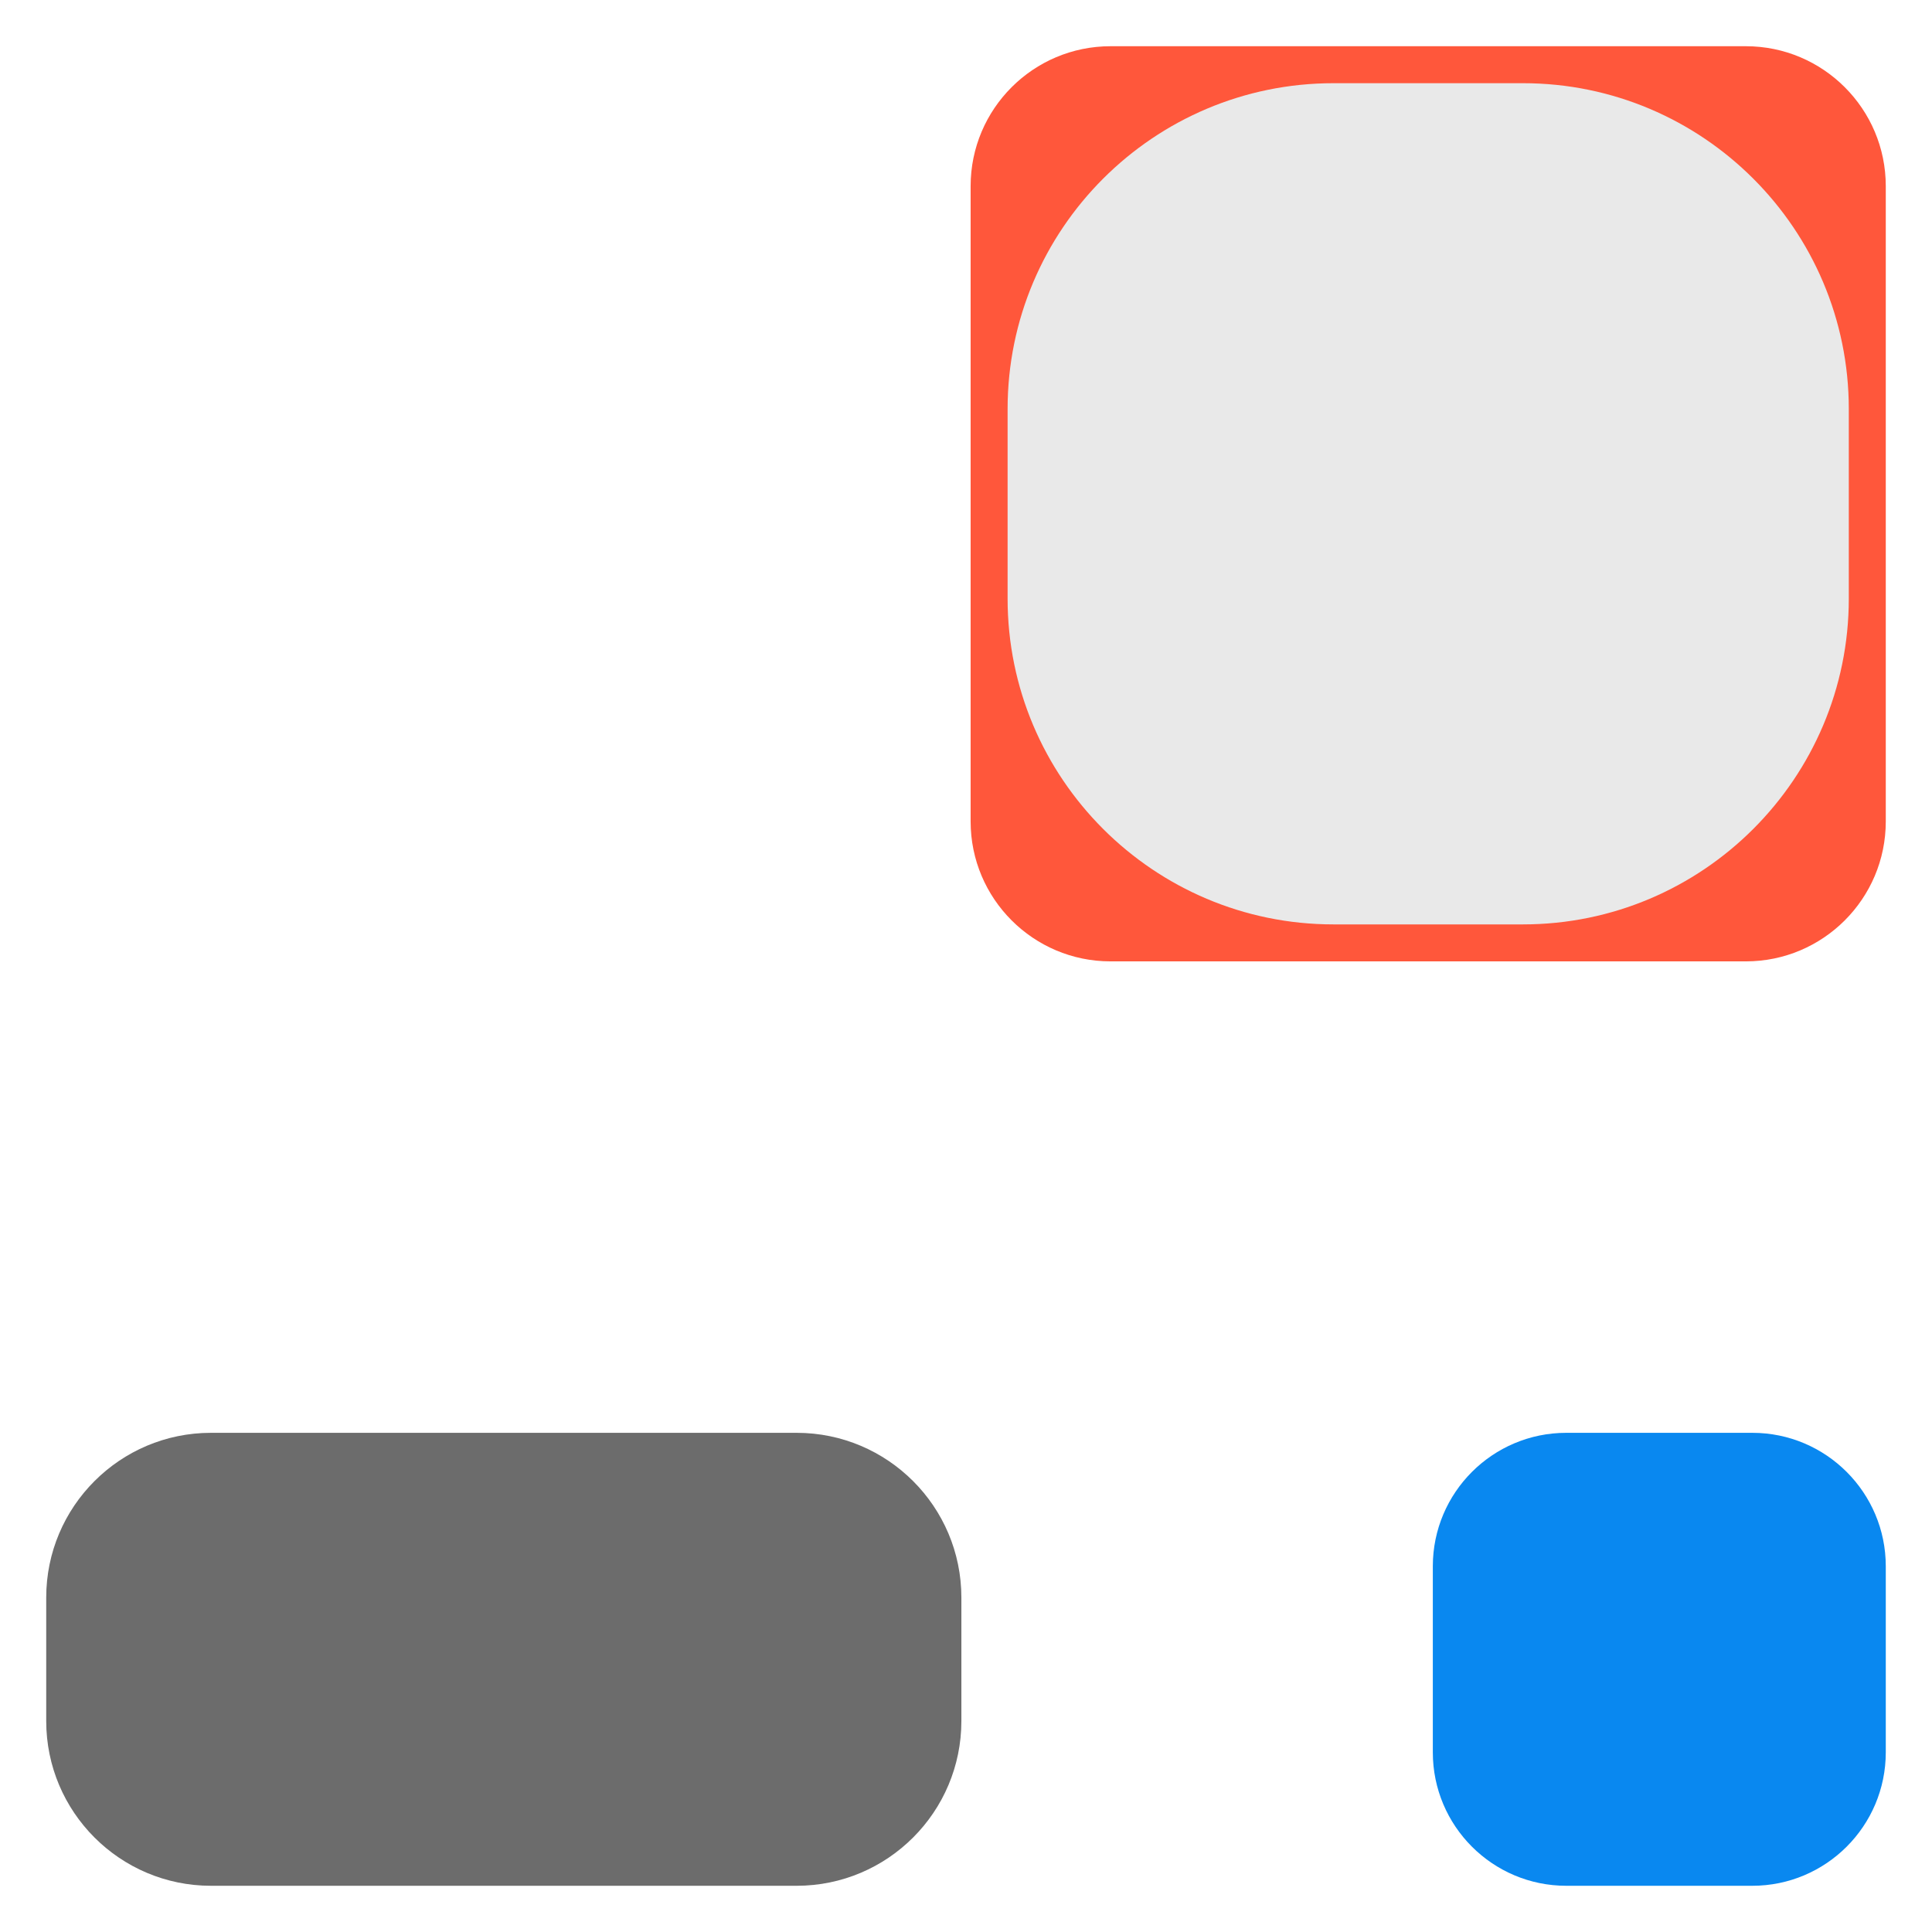 <svg xmlns="http://www.w3.org/2000/svg" xmlns:xlink="http://www.w3.org/1999/xlink" viewBox="0 0 1672 1672" width="1672" height="1672" preserveAspectRatio="xMidYMid meet" style="width: 100%; height: 100%; transform: translate3d(0px, 0px, 0px); content-visibility: visible;"><defs><clipPath id="__lottie_element_2"><rect width="1672" height="1672" x="0" y="0"></rect></clipPath></defs><g clipPath="url(#__lottie_element_2)"><g style="display: block;" transform="matrix(1,0,0,1,836,836)" opacity="1"><g opacity="1" transform="matrix(1,0,0,1,0,0)"><path fill="rgb(255,87,59)" fill-opacity="1" d=" M4,-674.911 C4,-741.74 58.26,-796 125.089,-796 C125.089,-796 674.911,-796 674.911,-796 C741.74,-796 796,-741.74 796,-674.911 C796,-674.911 796,-125.089 796,-125.089 C796,-58.26 741.74,-4 674.911,-4 C674.911,-4 125.089,-4 125.089,-4 C58.26,-4 4,-58.26 4,-125.089 C4,-125.089 4,-674.911 4,-674.911z"></path></g></g><g style="display: block;" transform="matrix(1,0,0,1,836,836)" opacity="1"><g opacity="1" transform="matrix(1,0,0,1,0,0)"><path fill="rgb(233,233,233)" fill-opacity="1" d=" M36,-481.981 C36,-637.627 162.373,-764 318.019,-764 C318.019,-764 481.981,-764 481.981,-764 C637.627,-764 764,-637.627 764,-481.981 C764,-481.981 764,-318.019 764,-318.019 C764,-162.373 637.627,-36 481.981,-36 C481.981,-36 318.019,-36 318.019,-36 C162.373,-36 36,-162.373 36,-318.019 C36,-318.019 36,-481.981 36,-481.981z"></path></g></g><g style="display: block;" transform="matrix(1,0,0,1,836,836)" opacity="1"><g opacity="1" transform="matrix(1,0,0,1,0,0)"><path fill="rgb(108,108,108)" fill-opacity="1" d=" M-796,546.557 C-796,467.88 -732.12,404 -653.443,404 C-653.443,404 -146.557,404 -146.557,404 C-67.88,404 -4,467.88 -4,546.557 C-4,546.557 -4,653.443 -4,653.443 C-4,732.12 -67.88,796 -146.557,796 C-146.557,796 -653.443,796 -653.443,796 C-732.12,796 -796,732.12 -796,653.443 C-796,653.443 -796,546.557 -796,546.557z"></path></g></g><g style="display: block;" transform="matrix(1,0,0,1,836,836)" opacity="1"><g opacity="1" transform="matrix(1,0,0,1,0,0)"><path fill="rgb(9,136,240)" fill-opacity="1" d=" M404,519.487 C404,455.75 455.75,404 519.487,404 C519.487,404 680.513,404 680.513,404 C744.25,404 796,455.75 796,519.487 C796,519.487 796,680.513 796,680.513 C796,744.25 744.25,796 680.513,796 C680.513,796 519.487,796 519.487,796 C455.75,796 404,744.25 404,680.513 C404,680.513 404,519.487 404,519.487z"></path></g></g><g style="display: none;" transform="matrix(1,0,0,1,836,836)" opacity="1"><g opacity="1" transform="matrix(1,0,0,1,0,0)"><path fill="rgb(0,136,71)" fill-opacity="1" d=" M-815.931,-745.866 C-815.931,-773.535 -793.466,-796 -765.797,-796 C-765.797,-796 -34.203,-796 -34.203,-796 C-6.534,-796 15.931,-773.535 15.931,-745.866 C15.931,-745.866 15.931,-54.134 15.931,-54.134 C15.931,-26.465 -6.534,-4 -34.203,-4 C-34.203,-4 -765.797,-4 -765.797,-4 C-793.466,-4 -815.931,-26.465 -815.931,-54.134 C-815.931,-54.134 -815.931,-745.866 -815.931,-745.866z"></path></g></g><g style="display: none;" transform="matrix(1,0,0,1,836,836)" opacity="1"><g opacity="1" transform="matrix(1,0,0,1,0,0)"><path fill="rgb(255,184,0)" fill-opacity="1" d=" M4,34 C4,6.405 26.405,-16 54,-16 C54,-16 746,-16 746,-16 C773.595,-16 796,6.405 796,34 C796,34 796,766 796,766 C796,793.595 773.595,816 746,816 C746,816 54,816 54,816 C26.405,816 4,793.595 4,766 C4,766 4,34 4,34z"></path></g></g><g style="display: none;" transform="matrix(1,0,0,1,836,836)" opacity="1"><g opacity="1" transform="matrix(1,0,0,1,0,0)"><path fill="rgb(108,108,108)" fill-opacity="1" d=" M-816,43.71 C-816,21.794 -798.206,4 -776.29,4 C-776.29,4 -43.71,4 -43.71,4 C-21.794,4 -4,21.794 -4,43.71 C-4,43.71 -4,356.29 -4,356.29 C-4,378.206 -21.794,396 -43.71,396 C-43.71,396 -776.29,396 -776.29,396 C-798.206,396 -816,378.206 -816,356.29 C-816,356.29 -816,43.71 -816,43.71z"></path></g></g><g style="display: none;" transform="matrix(1,0,0,1,836,836)" opacity="1"><g opacity="1" transform="matrix(1,0,0,1,0,0)"><path fill="rgb(233,233,233)" fill-opacity="1" d=" M-816,448.88 C-816,424.111 -795.889,404 -771.12,404 C-771.12,404 -428.88,404 -428.88,404 C-404.111,404 -384,424.111 -384,448.88 C-384,448.88 -384,751.12 -384,751.12 C-384,775.889 -404.111,796 -428.88,796 C-428.88,796 -771.12,796 -771.12,796 C-795.889,796 -816,775.889 -816,751.12 C-816,751.12 -816,448.88 -816,448.88z"></path></g></g><g style="display: none;" transform="matrix(1,0,0,1,836,836)" opacity="1"><g opacity="1" transform="matrix(1,0,0,1,0,0)"><path fill="rgb(255,87,59)" fill-opacity="1" d=" M-4,716 C-4,771.19 -48.81,816 -104,816 C-104,816 -696,816 -696,816 C-751.19,816 -796,771.19 -796,716 C-796,716 -796,-716 -796,-716 C-796,-771.19 -751.19,-816 -696,-816 C-696,-816 -104,-816 -104,-816 C-48.81,-816 -4,-771.19 -4,-716 C-4,-716 -4,716 -4,716z"></path></g></g><g style="display: none;" transform="matrix(1,0,0,1,836,836)" opacity="1"><g opacity="1" transform="matrix(1,0,0,1,0,0)"><path fill="rgb(233,233,233)" fill-opacity="1" d=" M4,-766 C4,-793.595 26.405,-816 54,-816 C54,-816 766,-816 766,-816 C793.595,-816 816,-793.595 816,-766 C816,-766 816,-54 816,-54 C816,-26.405 793.595,-4 766,-4 C766,-4 54,-4 54,-4 C26.405,-4 4,-26.405 4,-54 C4,-54 4,-766 4,-766z"></path></g></g><g style="display: none;" transform="matrix(1,0,0,1,836,836)" opacity="1"><g opacity="1" transform="matrix(1,0,0,1,0,0)"><path fill="rgb(9,136,240)" fill-opacity="1" d=" M4,44.71 C4,22.794 21.794,5 43.71,5 C43.71,5 776.29,5 776.29,5 C798.206,5 816,22.794 816,44.71 C816,44.71 816,357.29 816,357.29 C816,379.206 798.206,397 776.29,397 C776.29,397 43.71,397 43.71,397 C21.794,397 4,379.206 4,357.29 C4,357.29 4,44.71 4,44.71z"></path></g></g><g style="display: none;" transform="matrix(1,0,0,1,836,836)" opacity="1"><g opacity="1" transform="matrix(1,0,0,1,0,0)"><path fill="rgb(108,108,108)" fill-opacity="1" d=" M4,443.71 C4,421.794 21.794,404 43.71,404 C43.71,404 776.29,404 776.29,404 C798.206,404 816,421.794 816,443.71 C816,443.71 816,776.29 816,776.29 C816,798.206 798.206,816 776.29,816 C776.29,816 43.71,816 43.71,816 C21.794,816 4,798.206 4,776.29 C4,776.29 4,443.71 4,443.71z"></path></g></g><g style="display: none;" transform="matrix(1,0,0,1,836,836)" opacity="1"><g opacity="1" transform="matrix(1,0,0,1,0,0)"><path fill="rgb(9,136,240)" fill-opacity="1" d=" M-816,-696 C-816,-751.19 -771.19,-796 -716,-796 C-716,-796 -84,-796 -84,-796 C-28.81,-796 16,-751.19 16,-696 C16,-696 16,696 16,696 C16,751.19 -28.81,796 -84,796 C-84,796 -716,796 -716,796 C-771.19,796 -816,751.19 -816,696 C-816,696 -816,-696 -816,-696z"></path></g></g><g style="display: none;" transform="matrix(1,0,0,1,836,836)" opacity="1"><g opacity="1" transform="matrix(1,0,0,1,0,0)"><path fill="rgb(255,87,59)" fill-opacity="1" d=" M384,-751.12 C384,-775.889 404.111,-796 428.88,-796 C428.88,-796 770.12,-796 770.12,-796 C794.889,-796 815,-775.889 815,-751.12 C815,-751.12 815,-448.88 815,-448.88 C815,-424.111 794.889,-404 770.12,-404 C770.12,-404 428.88,-404 428.88,-404 C404.111,-404 384,-424.111 384,-448.88 C384,-448.88 384,-751.12 384,-751.12z"></path></g></g><g style="display: none;" transform="matrix(1,0,0,1,836,836)" opacity="1"><g opacity="1" transform="matrix(1,0,0,1,0,0)"><path fill="rgb(108,108,108)" fill-opacity="1" d=" M776.29,4 C798.206,4 816,21.794 816,43.71 C816,43.71 816,756.29 816,756.29 C816,778.206 798.206,796 776.29,796 C776.29,796 423.71,796 423.71,796 C401.794,796 384,778.206 384,756.29 C384,756.29 384,43.71 384,43.71 C384,21.794 401.794,4 423.71,4 C423.71,4 776.29,4 776.29,4z"></path></g></g><g style="display: none;" transform="matrix(1,0,0,1,836,836)" opacity="1"><g opacity="1" transform="matrix(1,0,0,1,0,0)"><path fill="rgb(233,233,233)" fill-opacity="1" d=" M-816,-751.12 C-816,-775.889 -795.889,-796 -771.12,-796 C-771.12,-796 -428.88,-796 -428.88,-796 C-404.111,-796 -384,-775.889 -384,-751.12 C-384,-751.12 -384,-448.88 -384,-448.88 C-384,-424.111 -404.111,-404 -428.88,-404 C-428.88,-404 -771.12,-404 -771.12,-404 C-795.889,-404 -816,-424.111 -816,-448.88 C-816,-448.88 -816,-751.12 -816,-751.12z"></path></g></g><g style="display: none;" transform="matrix(1,0,0,1,836,836)" opacity="1"><g opacity="1" transform="matrix(1,0,0,1,0,0)"><path fill="rgb(187,187,187)" fill-opacity="1" d=" M-16,-356.29 C-16,-378.206 1.794,-396 23.71,-396 C23.71,-396 776.29,-396 776.29,-396 C798.206,-396 816,-378.206 816,-356.29 C816,-356.29 816,-43.71 816,-43.71 C816,-21.794 798.206,-4 776.29,-4 C776.29,-4 23.71,-4 23.71,-4 C1.794,-4 -16,-21.794 -16,-43.71 C-16,-43.71 -16,-356.29 -16,-356.29z"></path></g></g><g style="display: none;" transform="matrix(1,0,0,1,836,836)" opacity="1"><g opacity="1" transform="matrix(1,0,0,1,0,0)"><path fill="rgb(255,184,0)" fill-opacity="1" d=" M-796,34 C-796,6.405 -773.595,-16 -746,-16 C-746,-16 -54,-16 -54,-16 C-26.405,-16 -4,6.405 -4,34 C-4,34 -4,766 -4,766 C-4,793.595 -26.405,816 -54,816 C-54,816 -746,816 -746,816 C-773.595,816 -796,793.595 -796,766 C-796,766 -796,34 -796,34z"></path></g></g><g style="display: none;" transform="matrix(1,0,0,1,836,836)" opacity="1"><g opacity="1" transform="matrix(1,0,0,1,0,0)"><path fill="rgb(233,233,233)" fill-opacity="1" d=" M-613,16 C-696.337,16 -764,83.663 -764,167 C-764,167 -764,633 -764,633 C-764,716.337 -696.337,784 -613,784 C-613,784 -187,784 -187,784 C-103.663,784 -36,716.337 -36,633 C-36,633 -36,167 -36,167 C-36,83.663 -103.663,16 -187,16 C-187,16 -613,16 -613,16z"></path></g></g><g style="display: none;" transform="matrix(1,0,0,1,836,836)" opacity="1"><g opacity="1" transform="matrix(1,0,0,1,0,0)"><path fill="rgb(0,136,71)" fill-opacity="1" d=" M4,54 C4,26.405 26.405,4 54,4 C54,4 766,4 766,4 C793.595,4 816,26.405 816,54 C816,54 816,766 816,766 C816,793.595 793.595,816 766,816 C766,816 54,816 54,816 C26.405,816 4,793.595 4,766 C4,766 4,54 4,54z"></path></g></g><g style="display: none;" transform="matrix(1,0,0,1,836,836)" opacity="1"><g opacity="1" transform="matrix(1,0,0,1,0,0)"><path fill="rgb(233,233,233)" fill-opacity="1" d=" M-816,-766 C-816,-793.595 -793.595,-816 -766,-816 C-766,-816 -54,-816 -54,-816 C-26.405,-816 -4,-793.595 -4,-766 C-4,-766 -4,-54 -4,-54 C-4,-26.405 -26.405,-4 -54,-4 C-54,-4 -766,-4 -766,-4 C-793.595,-4 -816,-26.405 -816,-54 C-816,-54 -816,-766 -816,-766z"></path></g></g><g style="display: none;" transform="matrix(1,0,0,1,836,836)" opacity="1"><g opacity="1" transform="matrix(1,0,0,1,0,0)"><path fill="rgb(9,136,240)" fill-opacity="1" d=" M8,-766 C8,-793.595 30.405,-816 58,-816 C58,-816 770,-816 770,-816 C797.595,-816 820,-793.595 820,-766 C820,-766 820,-54 820,-54 C820,-26.405 797.595,-4 770,-4 C770,-4 58,-4 58,-4 C30.405,-4 8,-26.405 8,-54 C8,-54 8,-766 8,-766z"></path></g></g><g style="display: none;" transform="matrix(1,0,0,1,836,836)" opacity="1"><g opacity="1" transform="matrix(1,0,0,1,0,0)"><path fill="rgb(108,108,108)" fill-opacity="1" d=" M-796,423.71 C-796,401.794 -778.206,384 -756.29,384 C-756.29,384 -43.71,384 -43.71,384 C-21.794,384 -4,401.794 -4,423.71 C-4,423.71 -4,776.29 -4,776.29 C-4,798.206 -21.794,816 -43.71,816 C-43.71,816 -756.29,816 -756.29,816 C-778.206,816 -796,798.206 -796,776.29 C-796,776.29 -796,423.71 -796,423.71z"></path></g></g><g style="display: none;" transform="matrix(1,0,0,1,836,836)" opacity="1"><g opacity="1" transform="matrix(1,0,0,1,0,0)"><path fill="rgb(255,184,0)" fill-opacity="1" d=" M4,54 C4,26.405 26.405,4 54,4 C54,4 766,4 766,4 C793.595,4 816,26.405 816,54 C816,54 816,766 816,766 C816,793.595 793.595,816 766,816 C766,816 54,816 54,816 C26.405,816 4,793.595 4,766 C4,766 4,54 4,54z"></path></g></g><g style="display: none;" transform="matrix(1,0,0,1,836,836)" opacity="1"><g opacity="1" transform="matrix(1,0,0,1,0,0)"><path fill="rgb(255,184,0)" fill-opacity="1" d=" M-816,-766 C-816,-793.595 -793.595,-816 -766,-816 C-766,-816 -54,-816 -54,-816 C-26.405,-816 -4,-793.595 -4,-766 C-4,-766 -4,-54 -4,-54 C-4,-26.405 -26.405,-4 -54,-4 C-54,-4 -766,-4 -766,-4 C-793.595,-4 -816,-26.405 -816,-54 C-816,-54 -816,-766 -816,-766z"></path></g></g><g style="display: none;" transform="matrix(1,0,0,1,836,836)" opacity="1"><g opacity="1" transform="matrix(1,0,0,1,0,0)"><path fill="rgb(233,233,233)" fill-opacity="1" d=" M-784,-633 C-784,-716.337 -716.337,-784 -633,-784 C-633,-784 -187,-784 -187,-784 C-103.663,-784 -36,-716.337 -36,-633 C-36,-633 -36,-187 -36,-187 C-36,-103.663 -103.663,-36 -187,-36 C-187,-36 -633,-36 -633,-36 C-716.337,-36 -784,-103.663 -784,-187 C-784,-187 -784,-633 -784,-633z"></path></g></g><g style="display: none;" transform="matrix(1,0,0,1,836,836)" opacity="1"><g opacity="1" transform="matrix(1,0,0,1,0,0)"><path fill="rgb(233,233,233)" fill-opacity="1" d=" M384,448.88 C384,424.111 404.111,404 428.88,404 C428.88,404 771.12,404 771.12,404 C795.889,404 816,424.111 816,448.88 C816,448.88 816,751.12 816,751.12 C816,775.889 795.889,796 771.12,796 C771.12,796 428.88,796 428.88,796 C404.111,796 384,775.889 384,751.12 C384,751.12 384,448.88 384,448.88z"></path></g></g><g style="display: none;" transform="matrix(1,0,0,1,836,836)" opacity="1"><g opacity="1" transform="matrix(1,0,0,1,0,0)"><path fill="rgb(108,108,108)" fill-opacity="1" d=" M356.29,-816 C378.206,-816 396,-798.206 396,-776.29 C396,-776.29 396,-23.71 396,-23.71 C396,-1.794 378.206,16 356.29,16 C356.29,16 43.71,16 43.71,16 C21.794,16 4,-1.794 4,-23.71 C4,-23.71 4,-776.29 4,-776.29 C4,-798.206 21.794,-816 43.71,-816 C43.71,-816 356.29,-816 356.29,-816z"></path></g></g><g style="display: none;" transform="matrix(1,0,0,1,836,836)" opacity="1"><g opacity="1" transform="matrix(1,0,0,1,0,0)"><path fill="rgb(9,136,240)" fill-opacity="1" d=" M-814,54 C-814,26.405 -791.595,4 -764,4 C-764,4 -34,4 -34,4 C-6.405,4 16,26.405 16,54 C16,54 16,746 16,746 C16,773.595 -6.405,796 -34,796 C-34,796 -764,796 -764,796 C-791.595,796 -814,773.595 -814,746 C-814,746 -814,54 -814,54z"></path></g></g></g></svg>